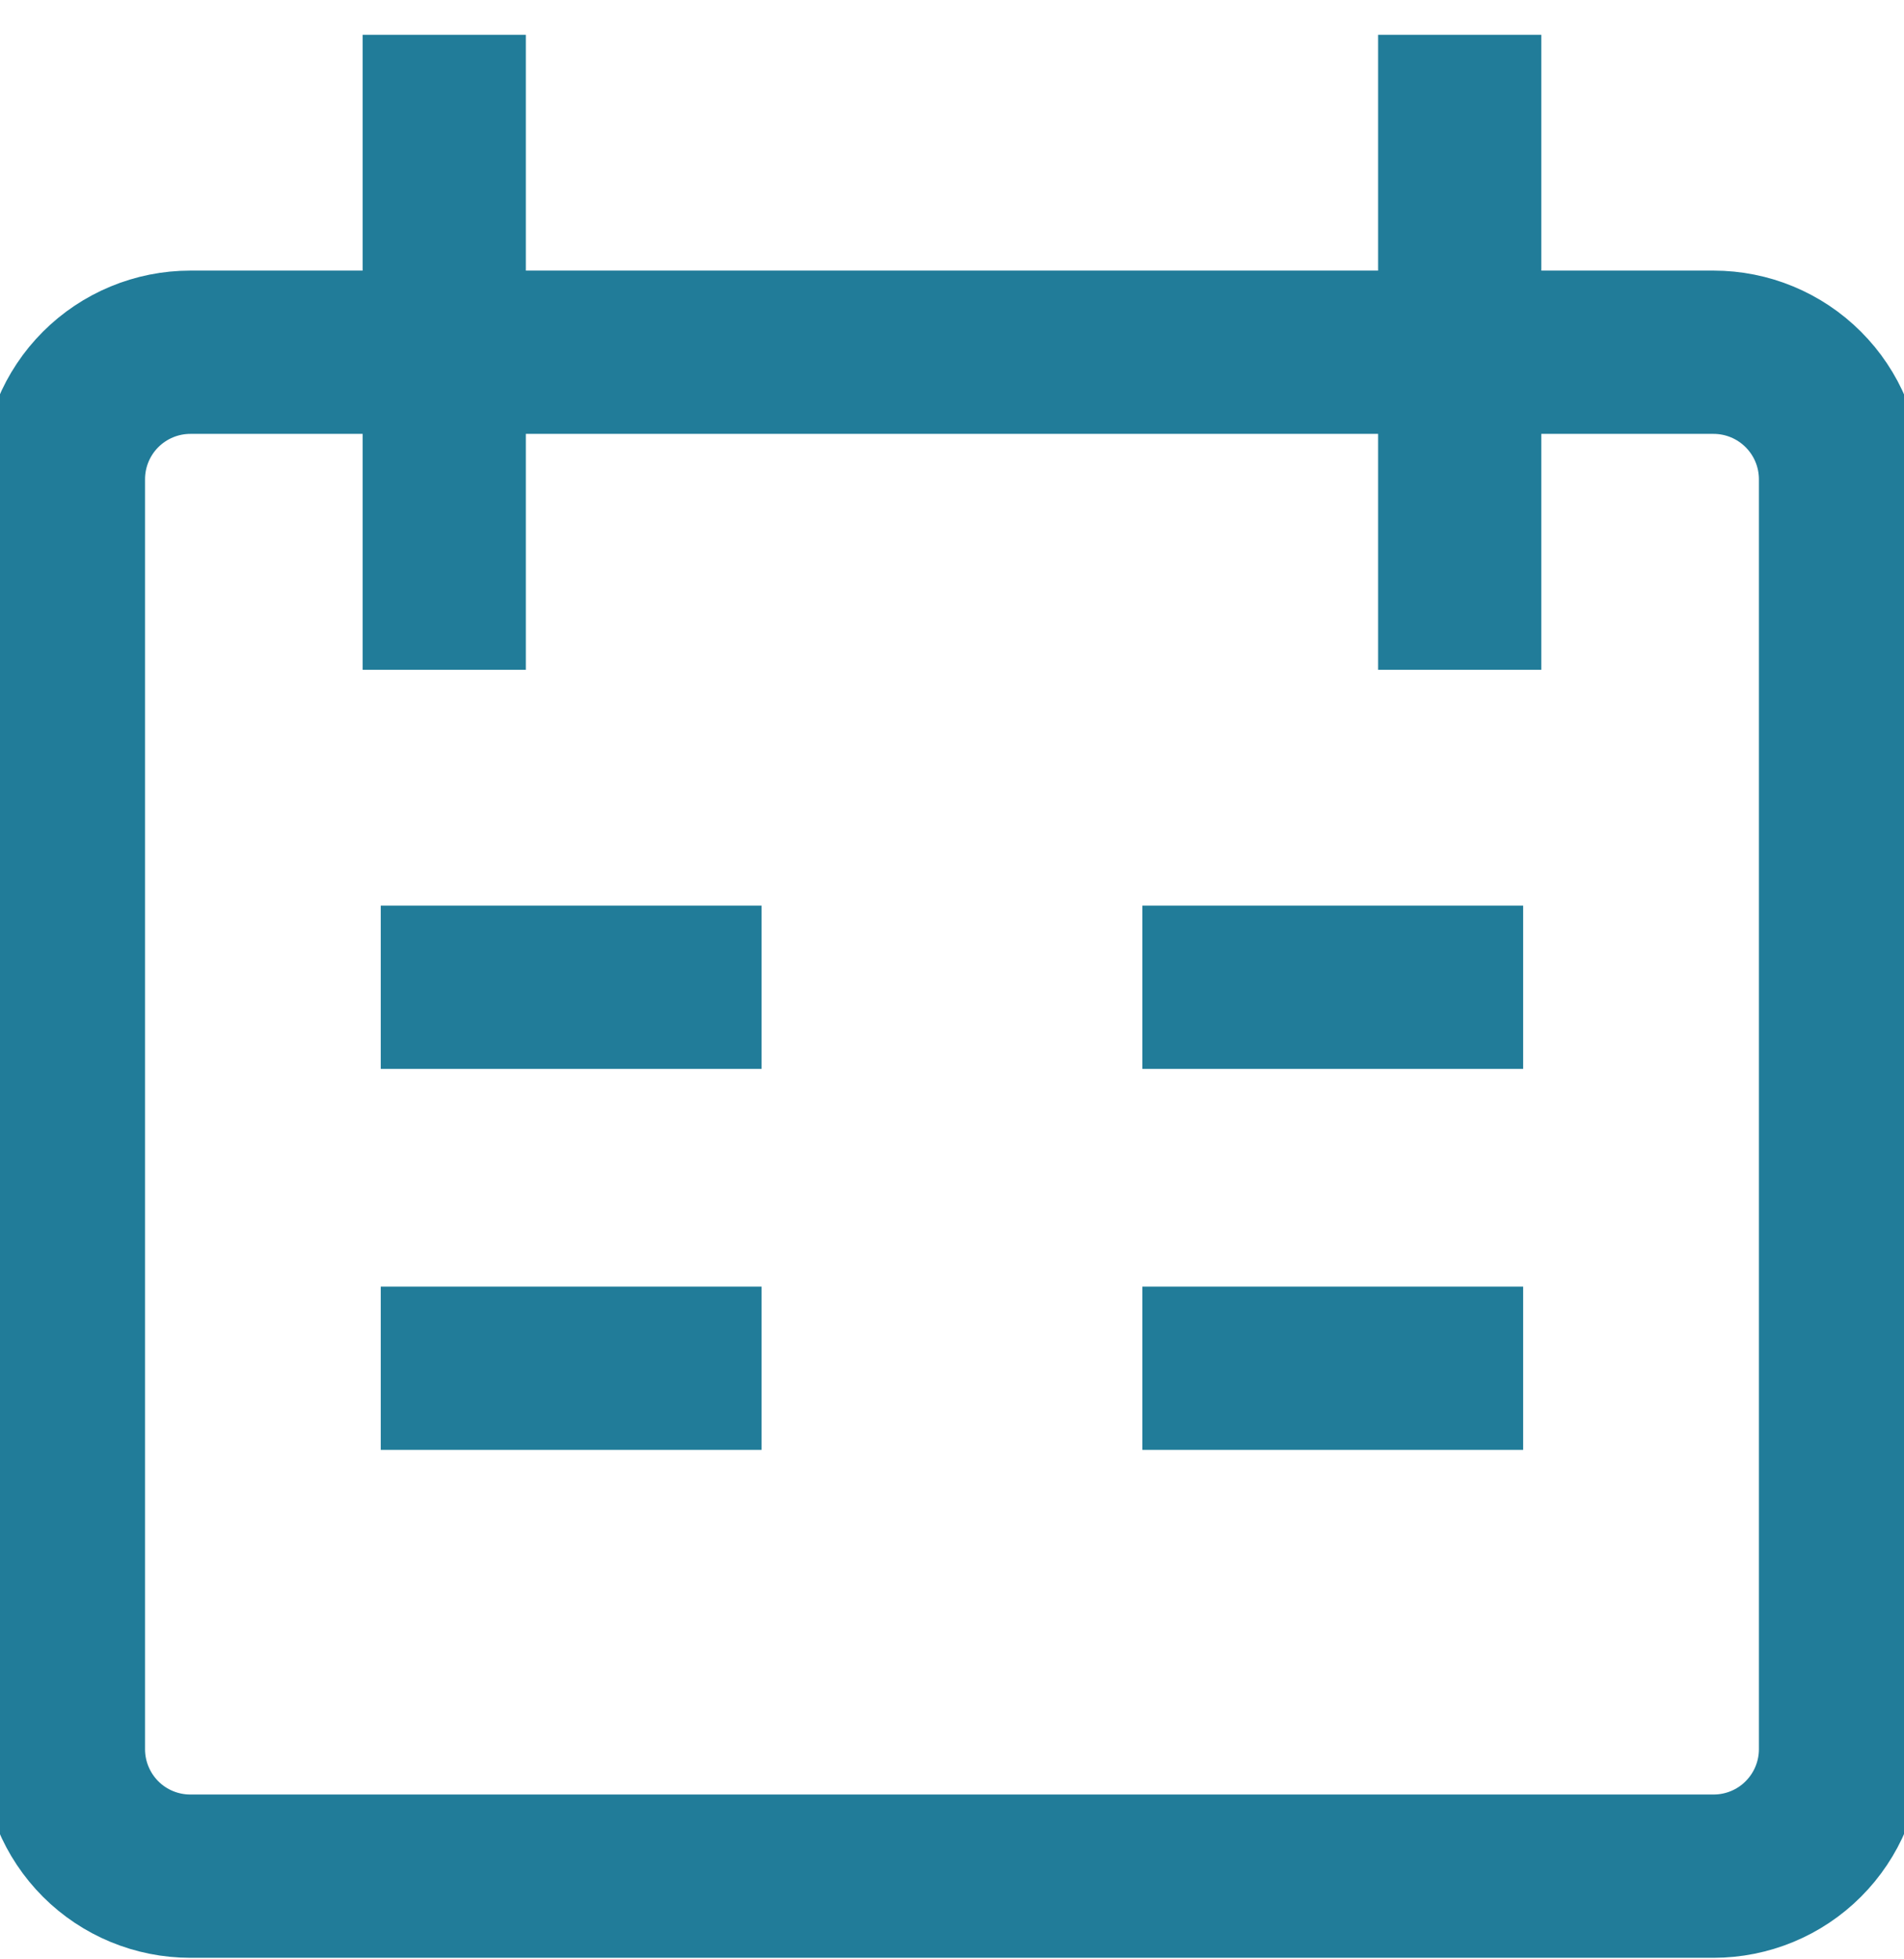 <svg width="35" height="36" viewBox="0 0 35 36" fill="none" xmlns="http://www.w3.org/2000/svg">
<path d="M8.166 0.639V12.306M26.833 0.639V12.306M6.999 18.139H13.999M27.999 18.139H20.999M6.999 25.139H13.999M20.999 25.139H27.999M3.499 6.472H31.499C32.118 6.472 32.712 6.718 33.149 7.156C33.587 7.593 33.833 8.187 33.833 8.806V32.139C33.833 32.758 33.587 33.351 33.149 33.789C32.712 34.227 32.118 34.472 31.499 34.472H3.499C2.881 34.472 2.287 34.227 1.849 33.789C1.412 33.351 1.166 32.758 1.166 32.139V8.806C1.166 8.187 1.412 7.593 1.849 7.156C2.287 6.718 2.881 6.472 3.499 6.472Z" stroke="#217C99" stroke-width="3"/>
</svg>
